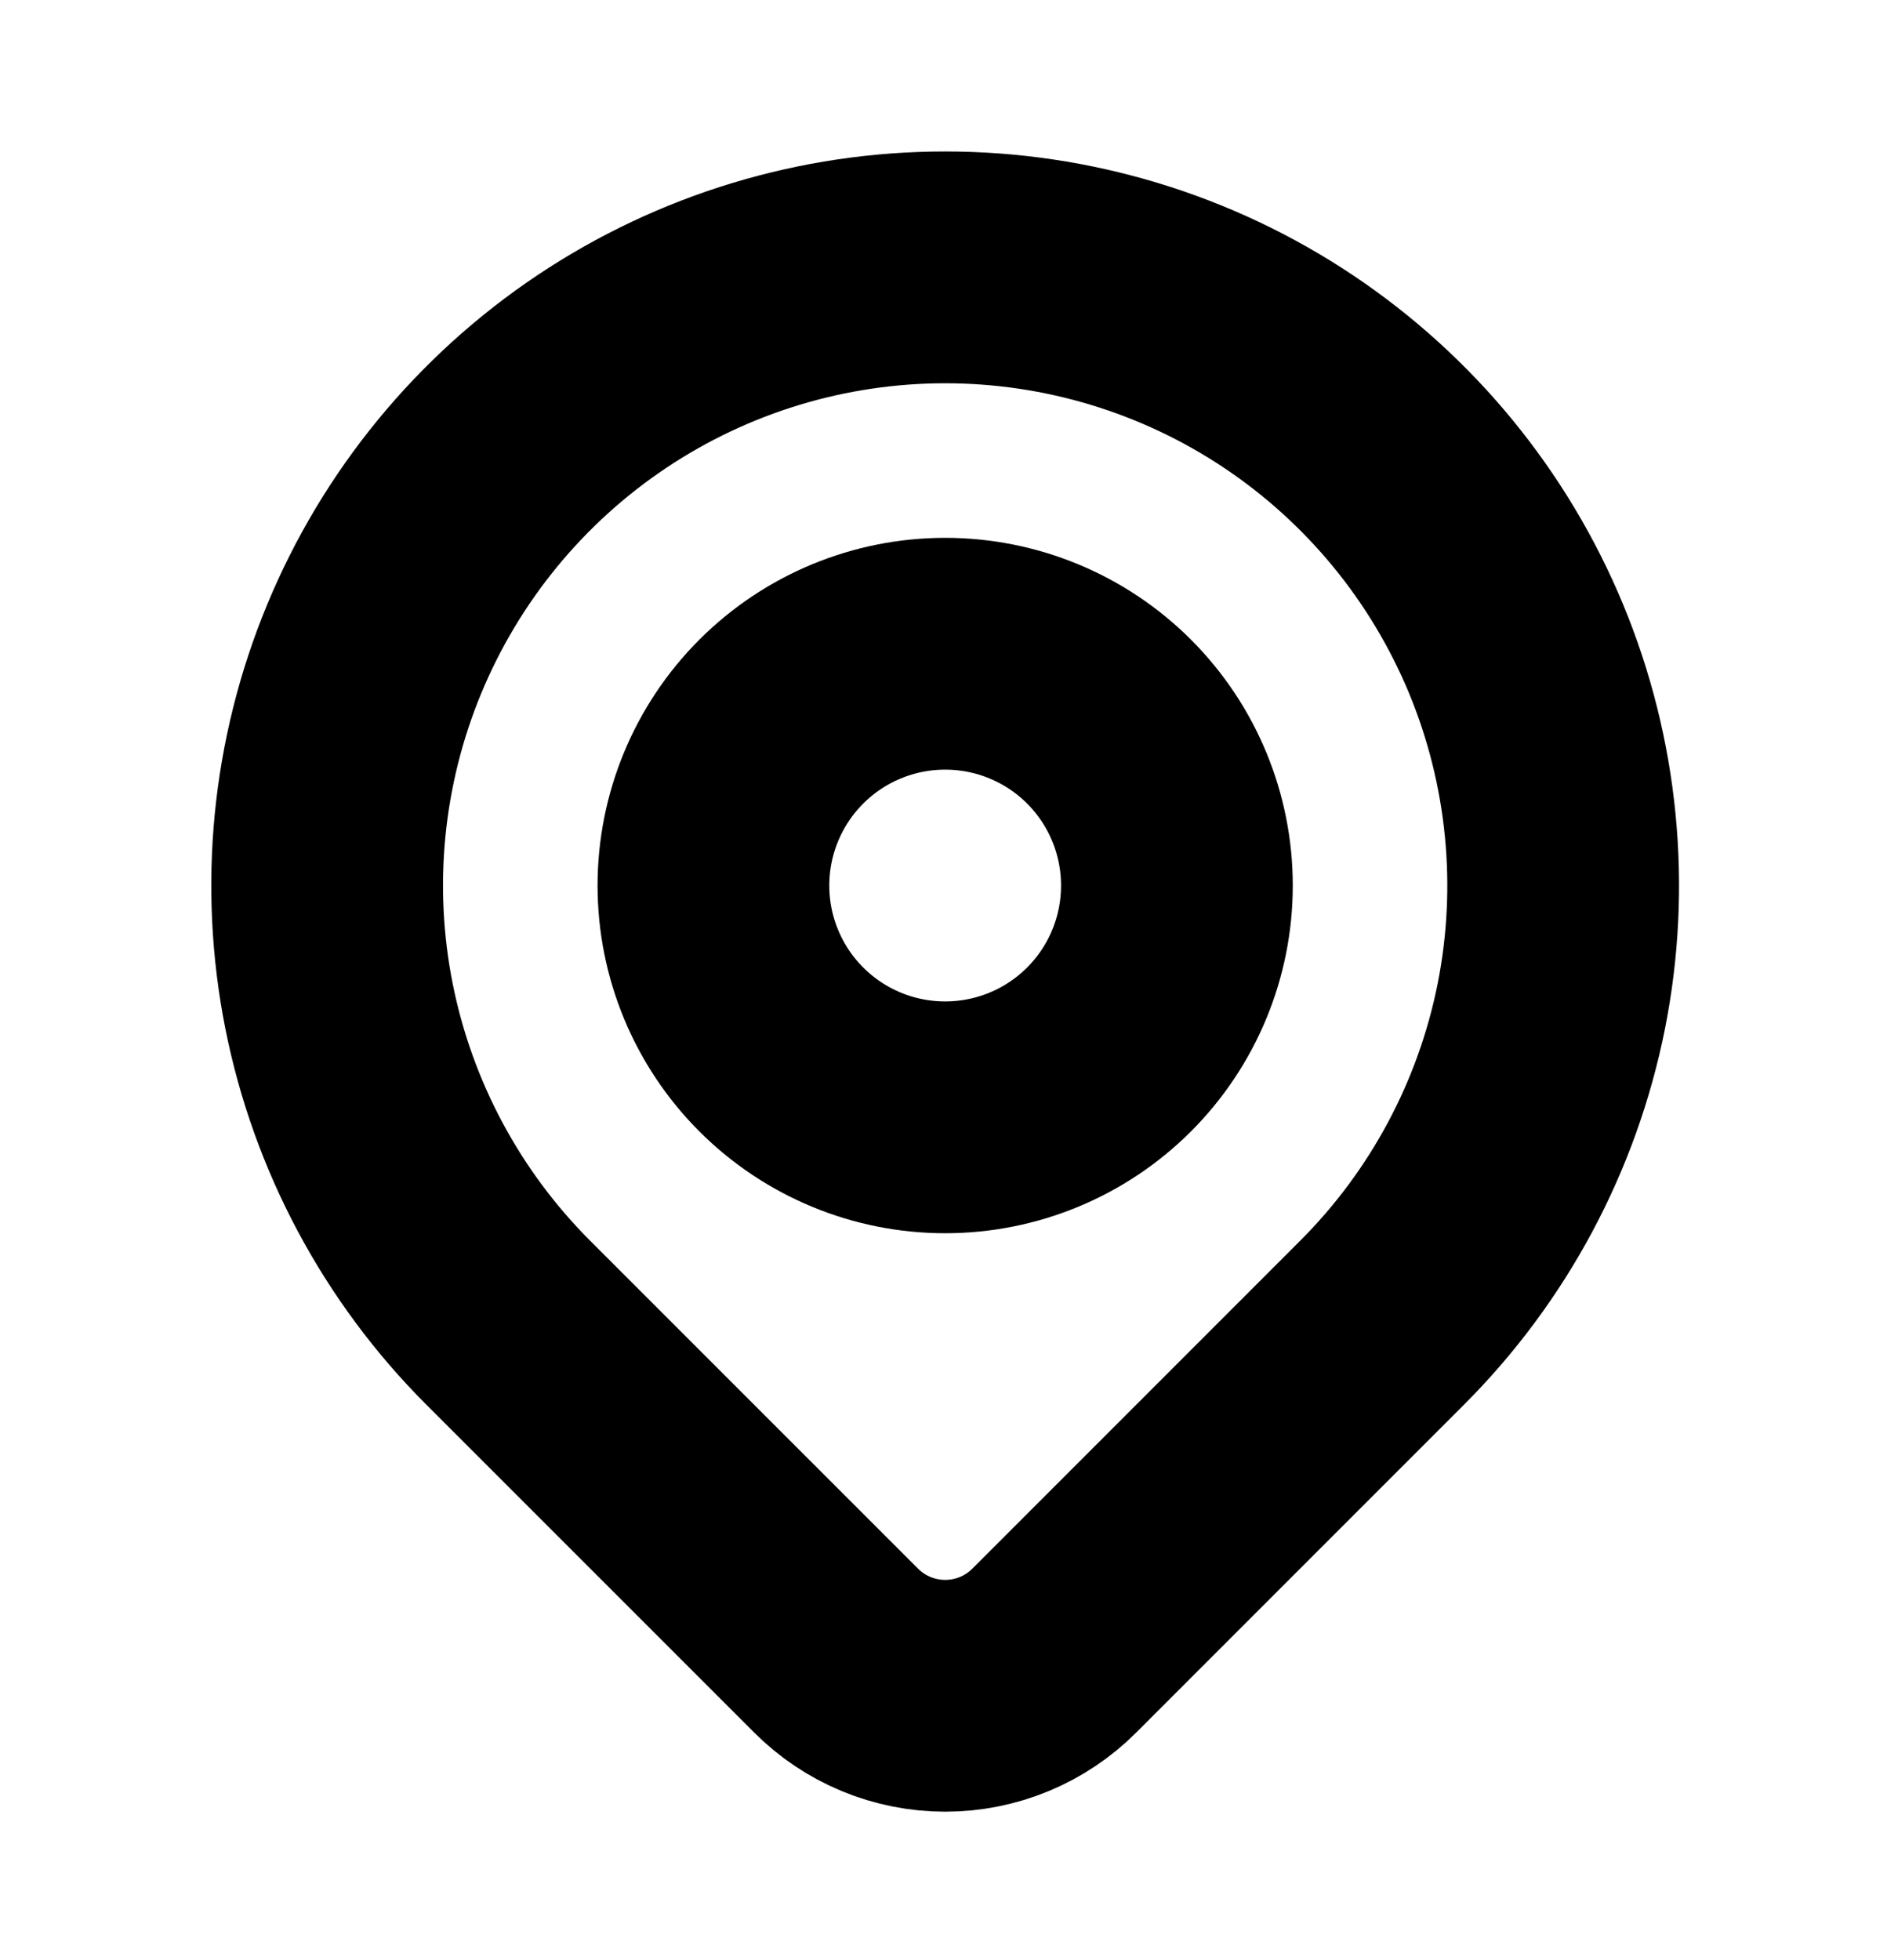 <svg width="26" height="27" viewBox="0 0 26 27" fill="none" xmlns="http://www.w3.org/2000/svg">
<path d="M19.044 18.219L14.528 22.735C14.331 22.933 14.096 23.09 13.838 23.197C13.58 23.304 13.303 23.359 13.024 23.359C12.744 23.359 12.467 23.304 12.209 23.197C11.951 23.09 11.716 22.933 11.519 22.735L7.002 18.219C5.811 17.028 5 15.511 4.671 13.859C4.343 12.207 4.511 10.495 5.156 8.939C5.801 7.383 6.892 6.054 8.292 5.118C9.693 4.182 11.339 3.683 13.023 3.683C14.707 3.683 16.353 4.182 17.754 5.118C19.154 6.054 20.245 7.383 20.89 8.939C21.534 10.495 21.703 12.207 21.375 13.859C21.046 15.511 20.235 17.028 19.044 18.219V18.219Z" stroke="black" stroke-width="3.193" stroke-linecap="round" stroke-linejoin="round"/>
<path d="M15.281 14.456C15.88 13.857 16.216 13.045 16.216 12.198C16.216 11.351 15.88 10.539 15.281 9.94C14.682 9.341 13.87 9.005 13.023 9.005C12.176 9.005 11.364 9.341 10.765 9.94C10.166 10.539 9.83 11.351 9.83 12.198C9.83 13.045 10.166 13.857 10.765 14.456C11.364 15.055 12.176 15.391 13.023 15.391C13.87 15.391 14.682 15.055 15.281 14.456Z" stroke="black" stroke-width="3.193" stroke-linecap="round" stroke-linejoin="round"/>
</svg>
